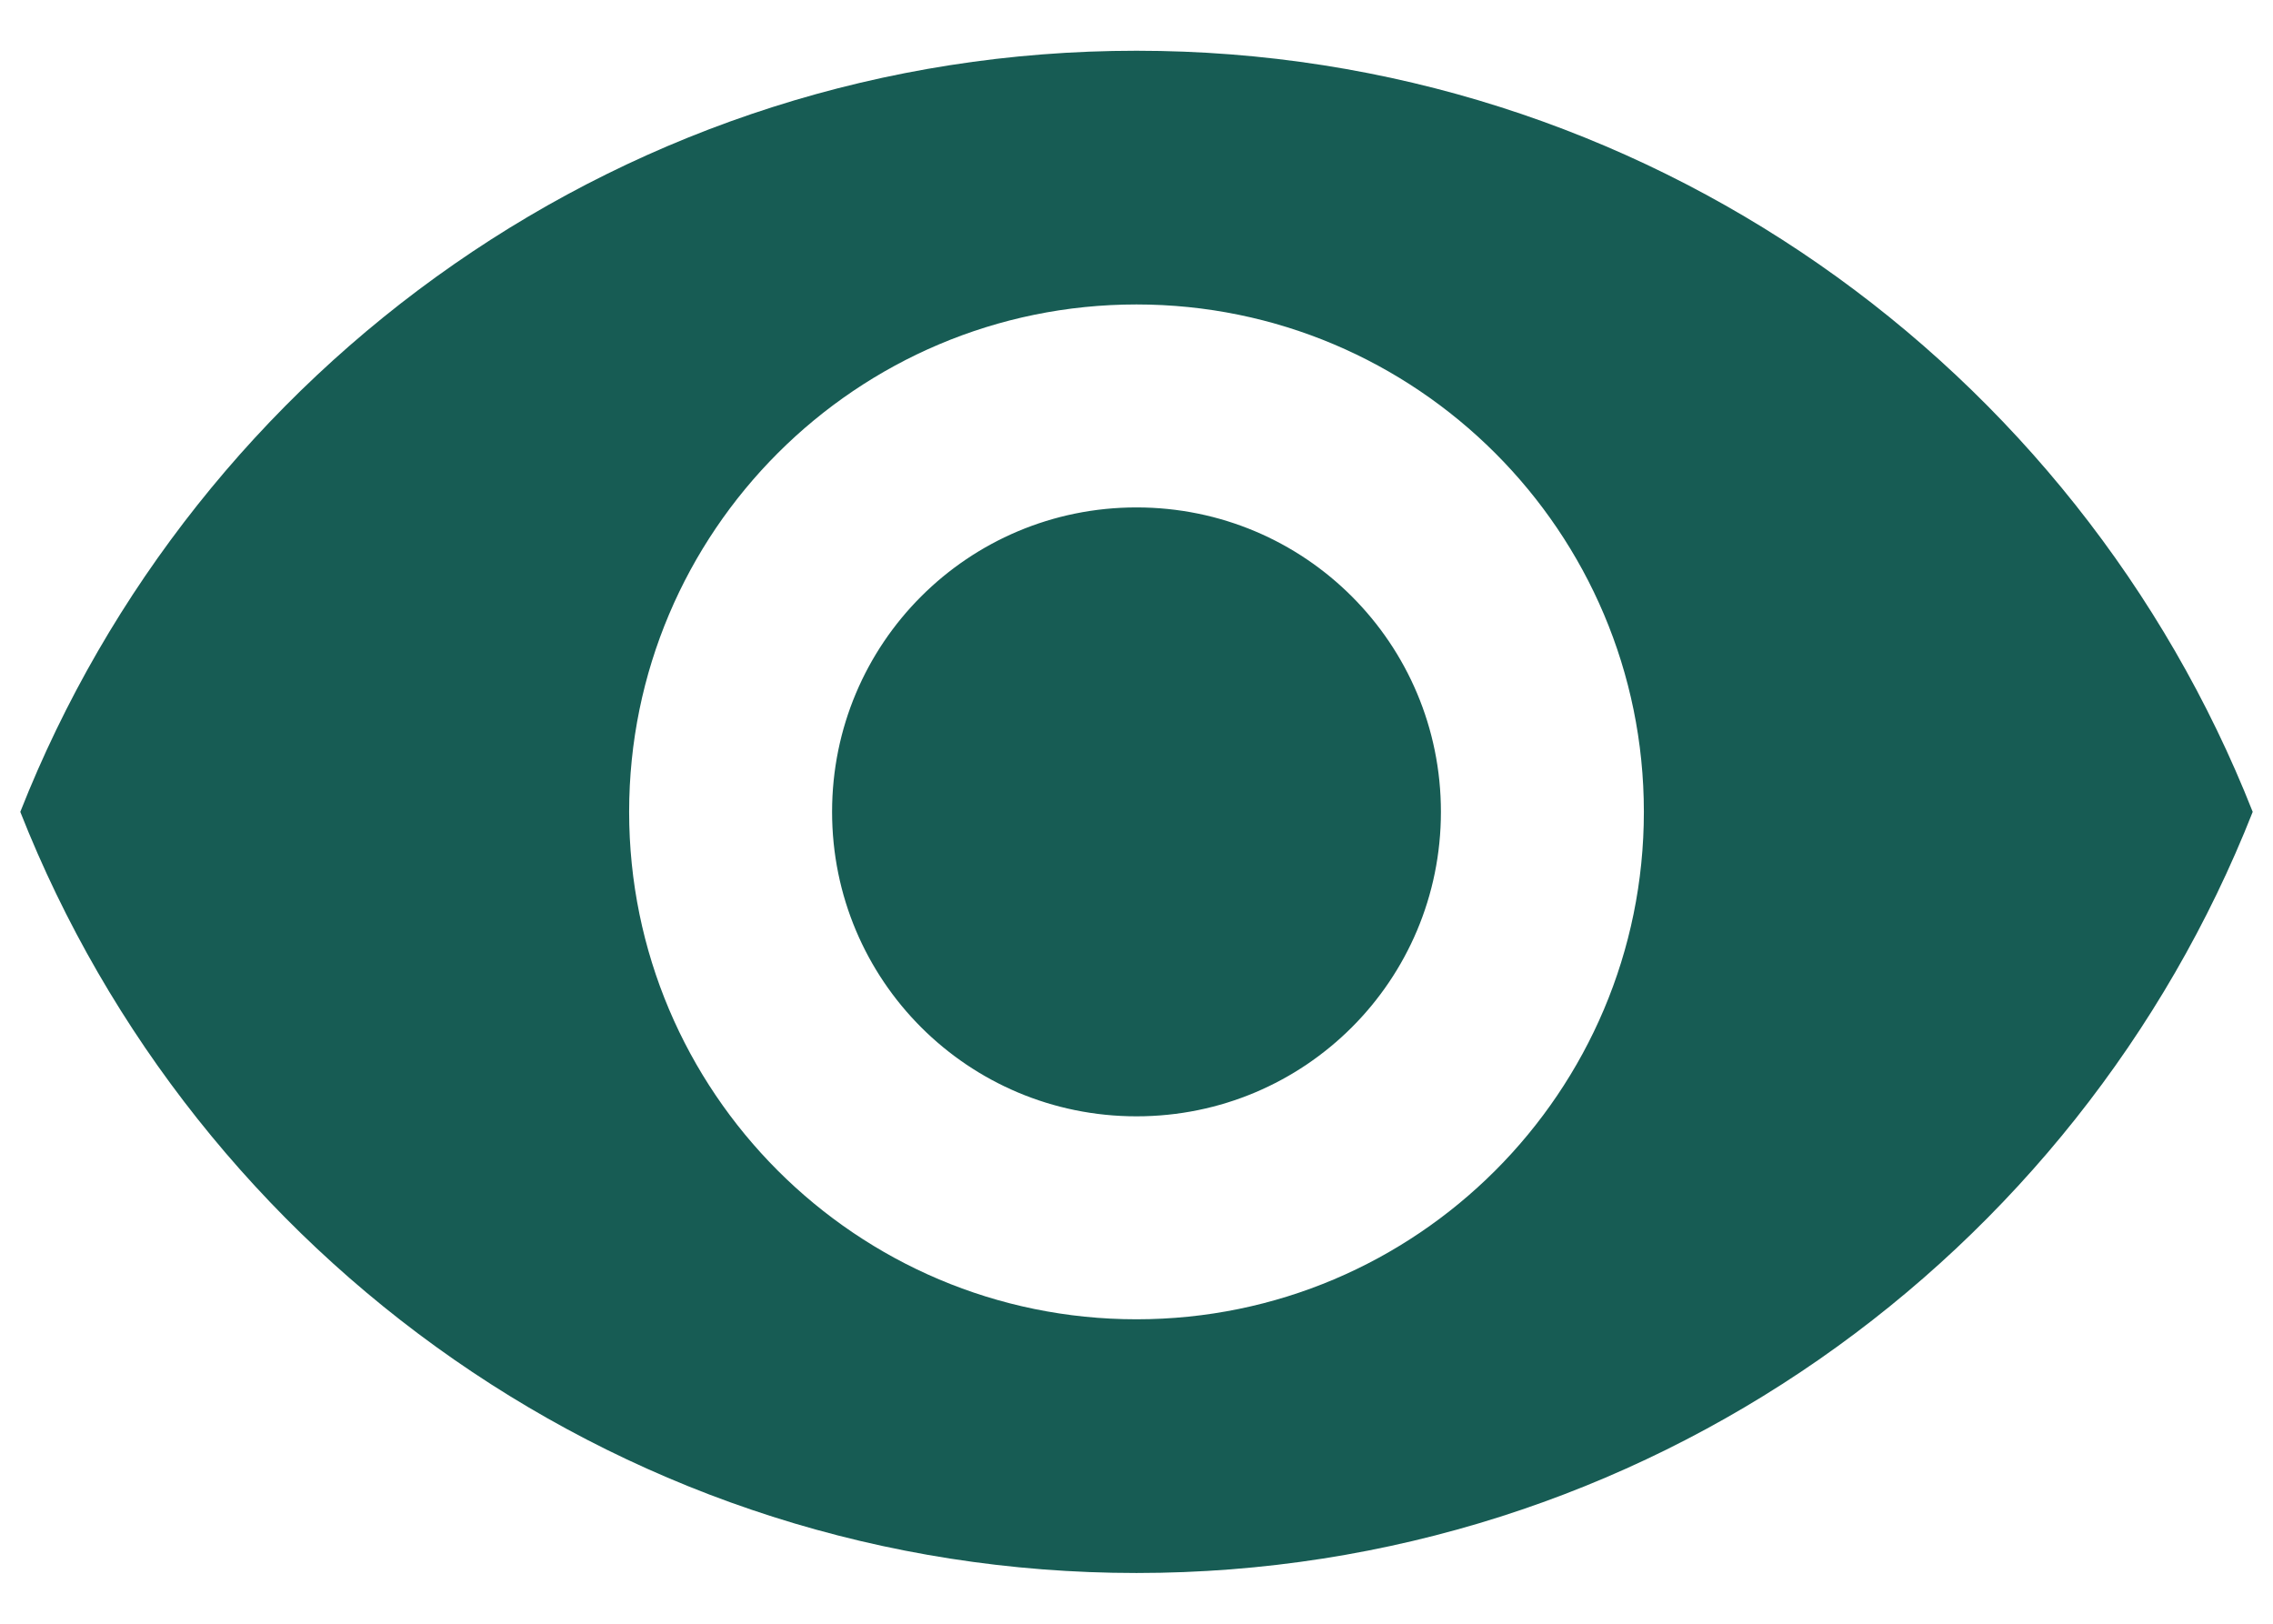 <svg width="28" height="20" viewBox="0 0 28 20" fill="none" xmlns="http://www.w3.org/2000/svg">
<path d="M14 0.625C7.75 0.625 2.413 4.513 0.25 10C2.413 15.488 7.75 19.375 14 19.375C20.25 19.375 25.587 15.488 27.75 10C25.587 4.513 20.25 0.625 14 0.625ZM14 16.25C10.55 16.25 7.75 13.45 7.75 10C7.75 6.55 10.55 3.75 14 3.75C17.45 3.75 20.25 6.55 20.25 10C20.25 13.45 17.45 16.25 14 16.25ZM14 6.25C11.925 6.25 10.25 7.925 10.25 10C10.25 12.075 11.925 13.75 14 13.75C16.075 13.75 17.75 12.075 17.75 10C17.75 7.925 16.075 6.25 14 6.25Z" fill="#175C54"/>
</svg>

